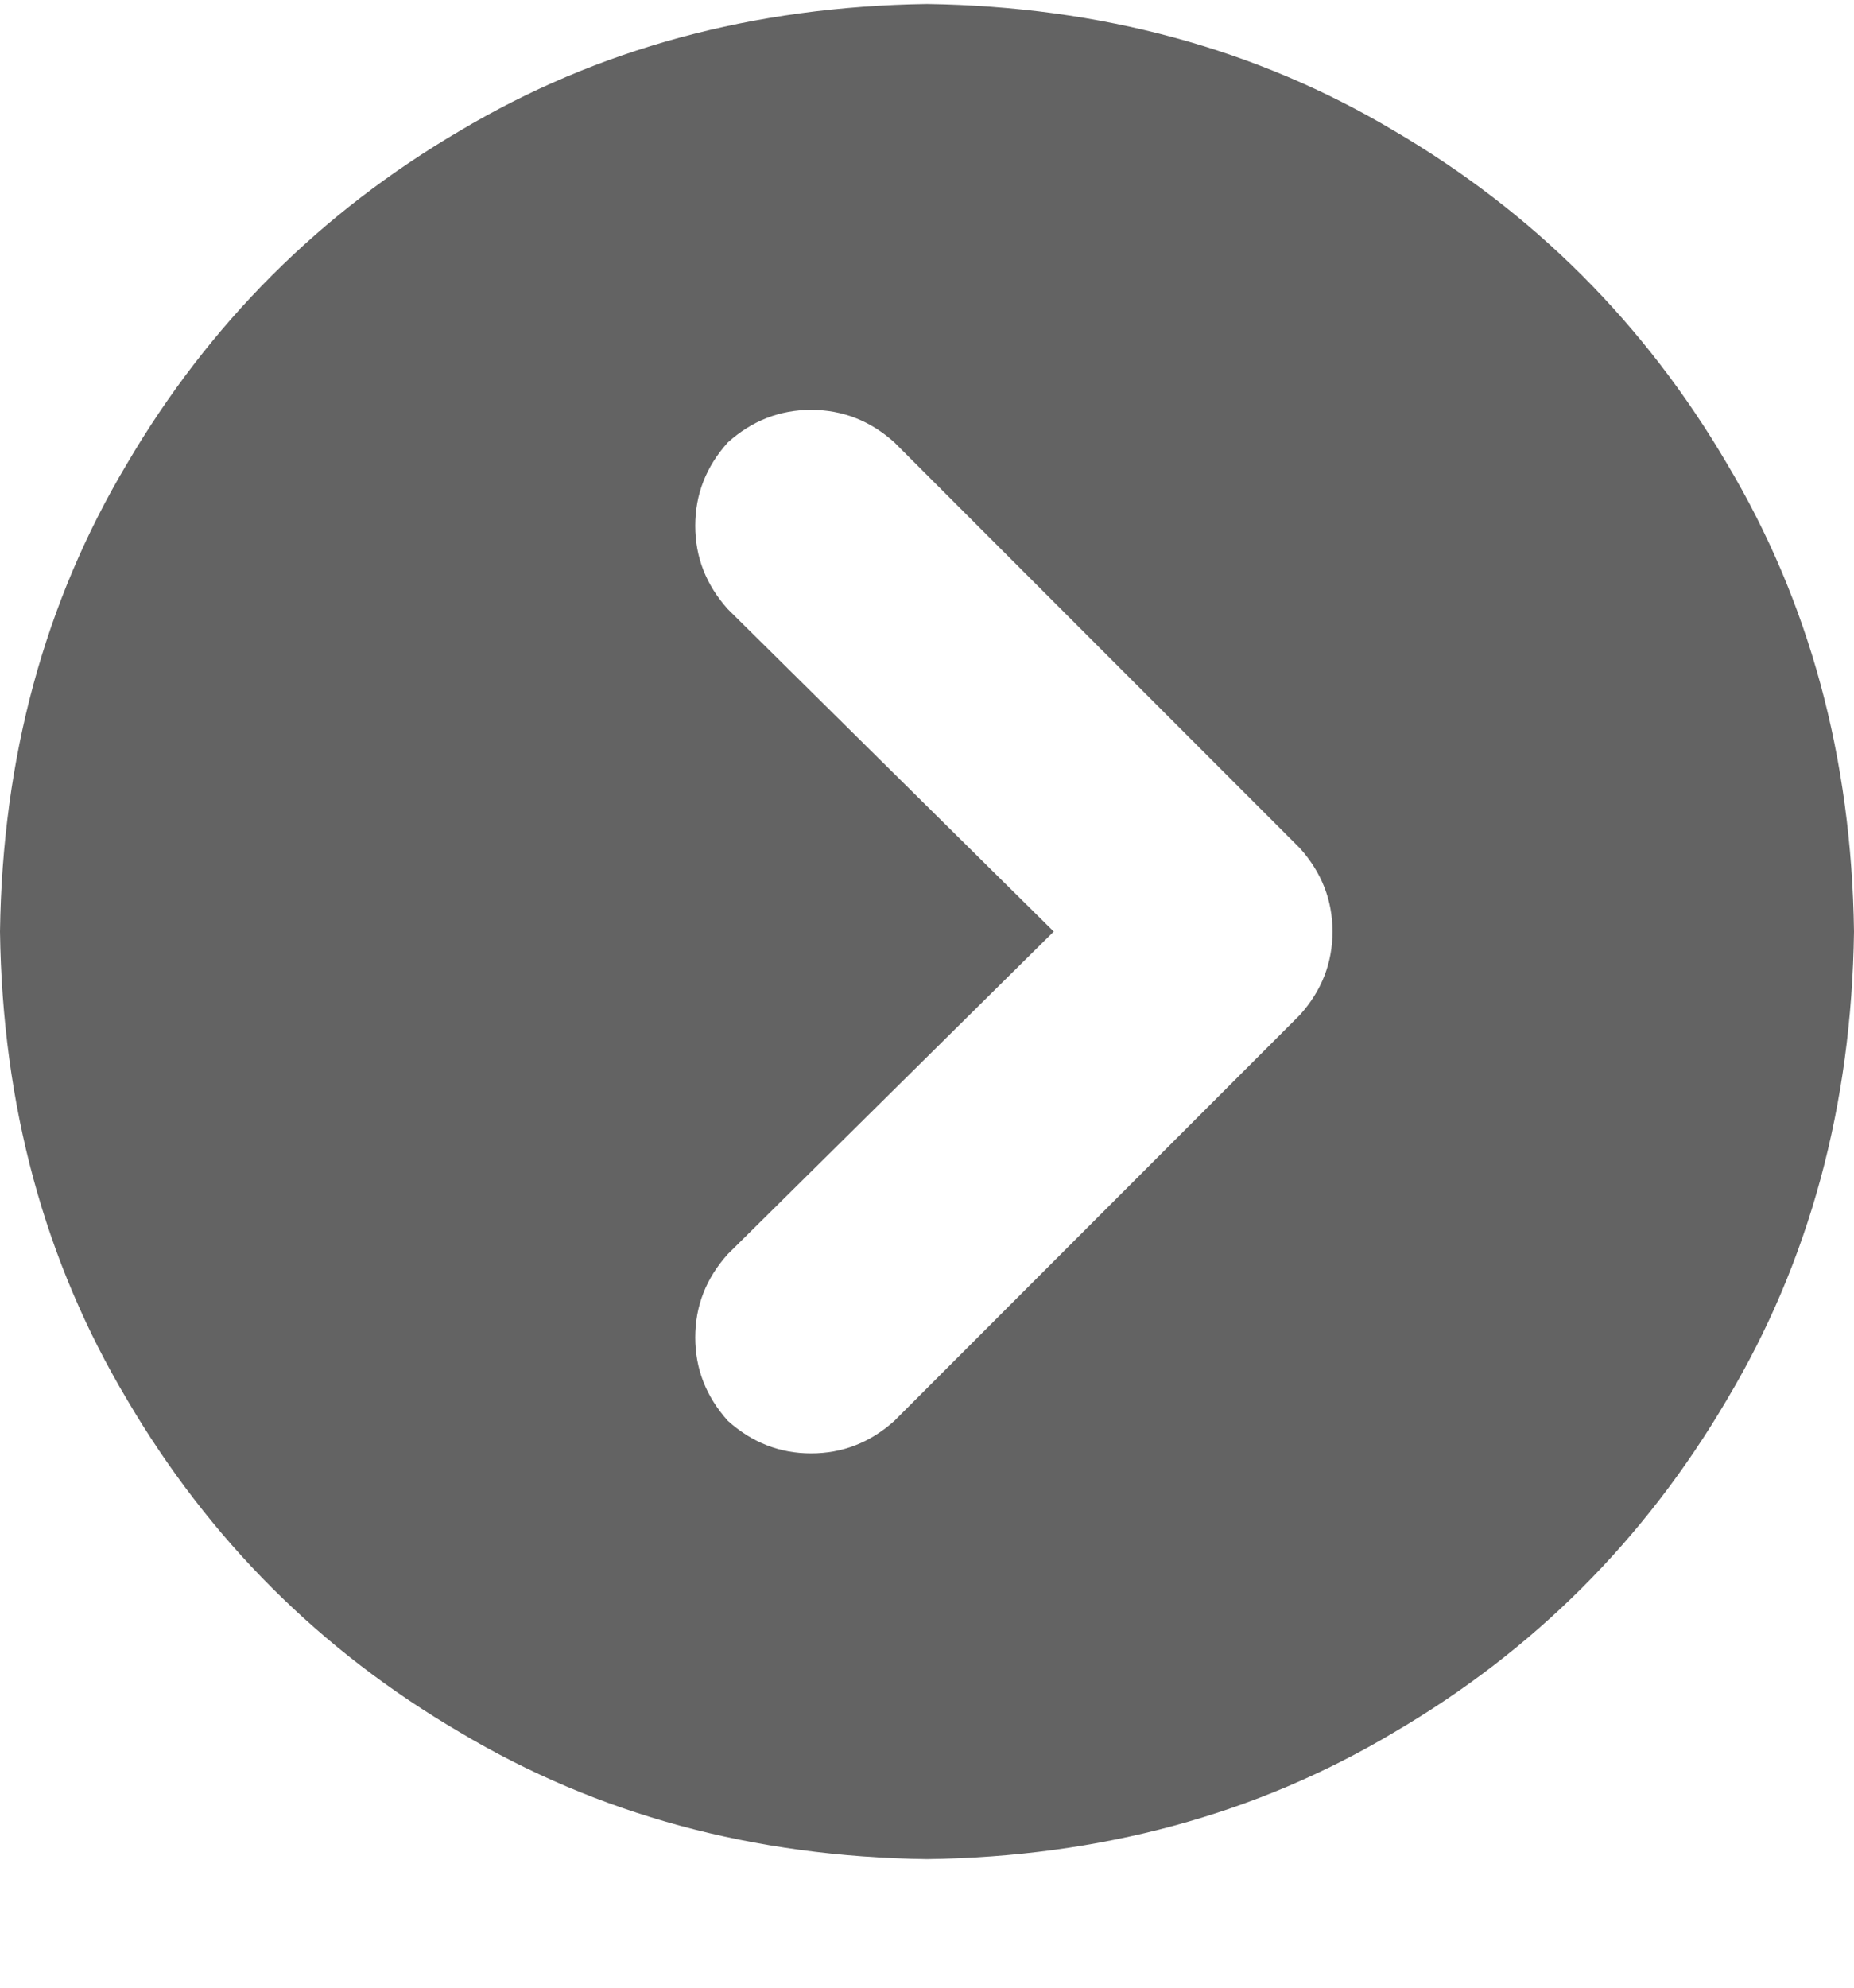 <svg width="14" height="15" viewBox="0 0 14 15" fill="none" xmlns="http://www.w3.org/2000/svg">
<g id="Icon" clip-path="url(#clip0_3_2586)">
<path id="Vector" d="M7 0.03C5.688 0.049 4.512 0.368 3.473 0.987C2.415 1.607 1.577 2.446 0.957 3.503C0.337 4.542 0.018 5.718 0 7.03C0.018 8.343 0.337 9.519 0.957 10.558C1.577 11.615 2.415 12.454 3.473 13.073C4.512 13.693 5.688 14.012 7 14.03C8.312 14.012 9.488 13.693 10.527 13.073C11.585 12.454 12.423 11.615 13.043 10.558C13.663 9.519 13.982 8.343 14 7.03C13.982 5.718 13.663 4.542 13.043 3.503C12.423 2.446 11.585 1.607 10.527 0.987C9.488 0.368 8.312 0.049 7 0.03ZM9.816 7.659L6.754 10.722C6.572 10.886 6.362 10.968 6.125 10.968C5.888 10.968 5.678 10.886 5.496 10.722C5.332 10.539 5.25 10.33 5.25 10.093C5.25 9.856 5.332 9.646 5.496 9.464L7.957 7.03L5.496 4.597C5.332 4.414 5.25 4.205 5.25 3.968C5.25 3.731 5.332 3.521 5.496 3.339C5.678 3.175 5.888 3.093 6.125 3.093C6.362 3.093 6.572 3.175 6.754 3.339L9.816 6.401C9.98 6.584 10.062 6.793 10.062 7.03C10.062 7.267 9.98 7.477 9.816 7.659Z" fill="#636363"/>
</g>
<defs>
<clipPath id="clip0_3_2586">
<rect width="14" height="14" fill="white" transform="matrix(1 0 0 -1 0 14.03)"/>
</clipPath>
</defs>
</svg>
